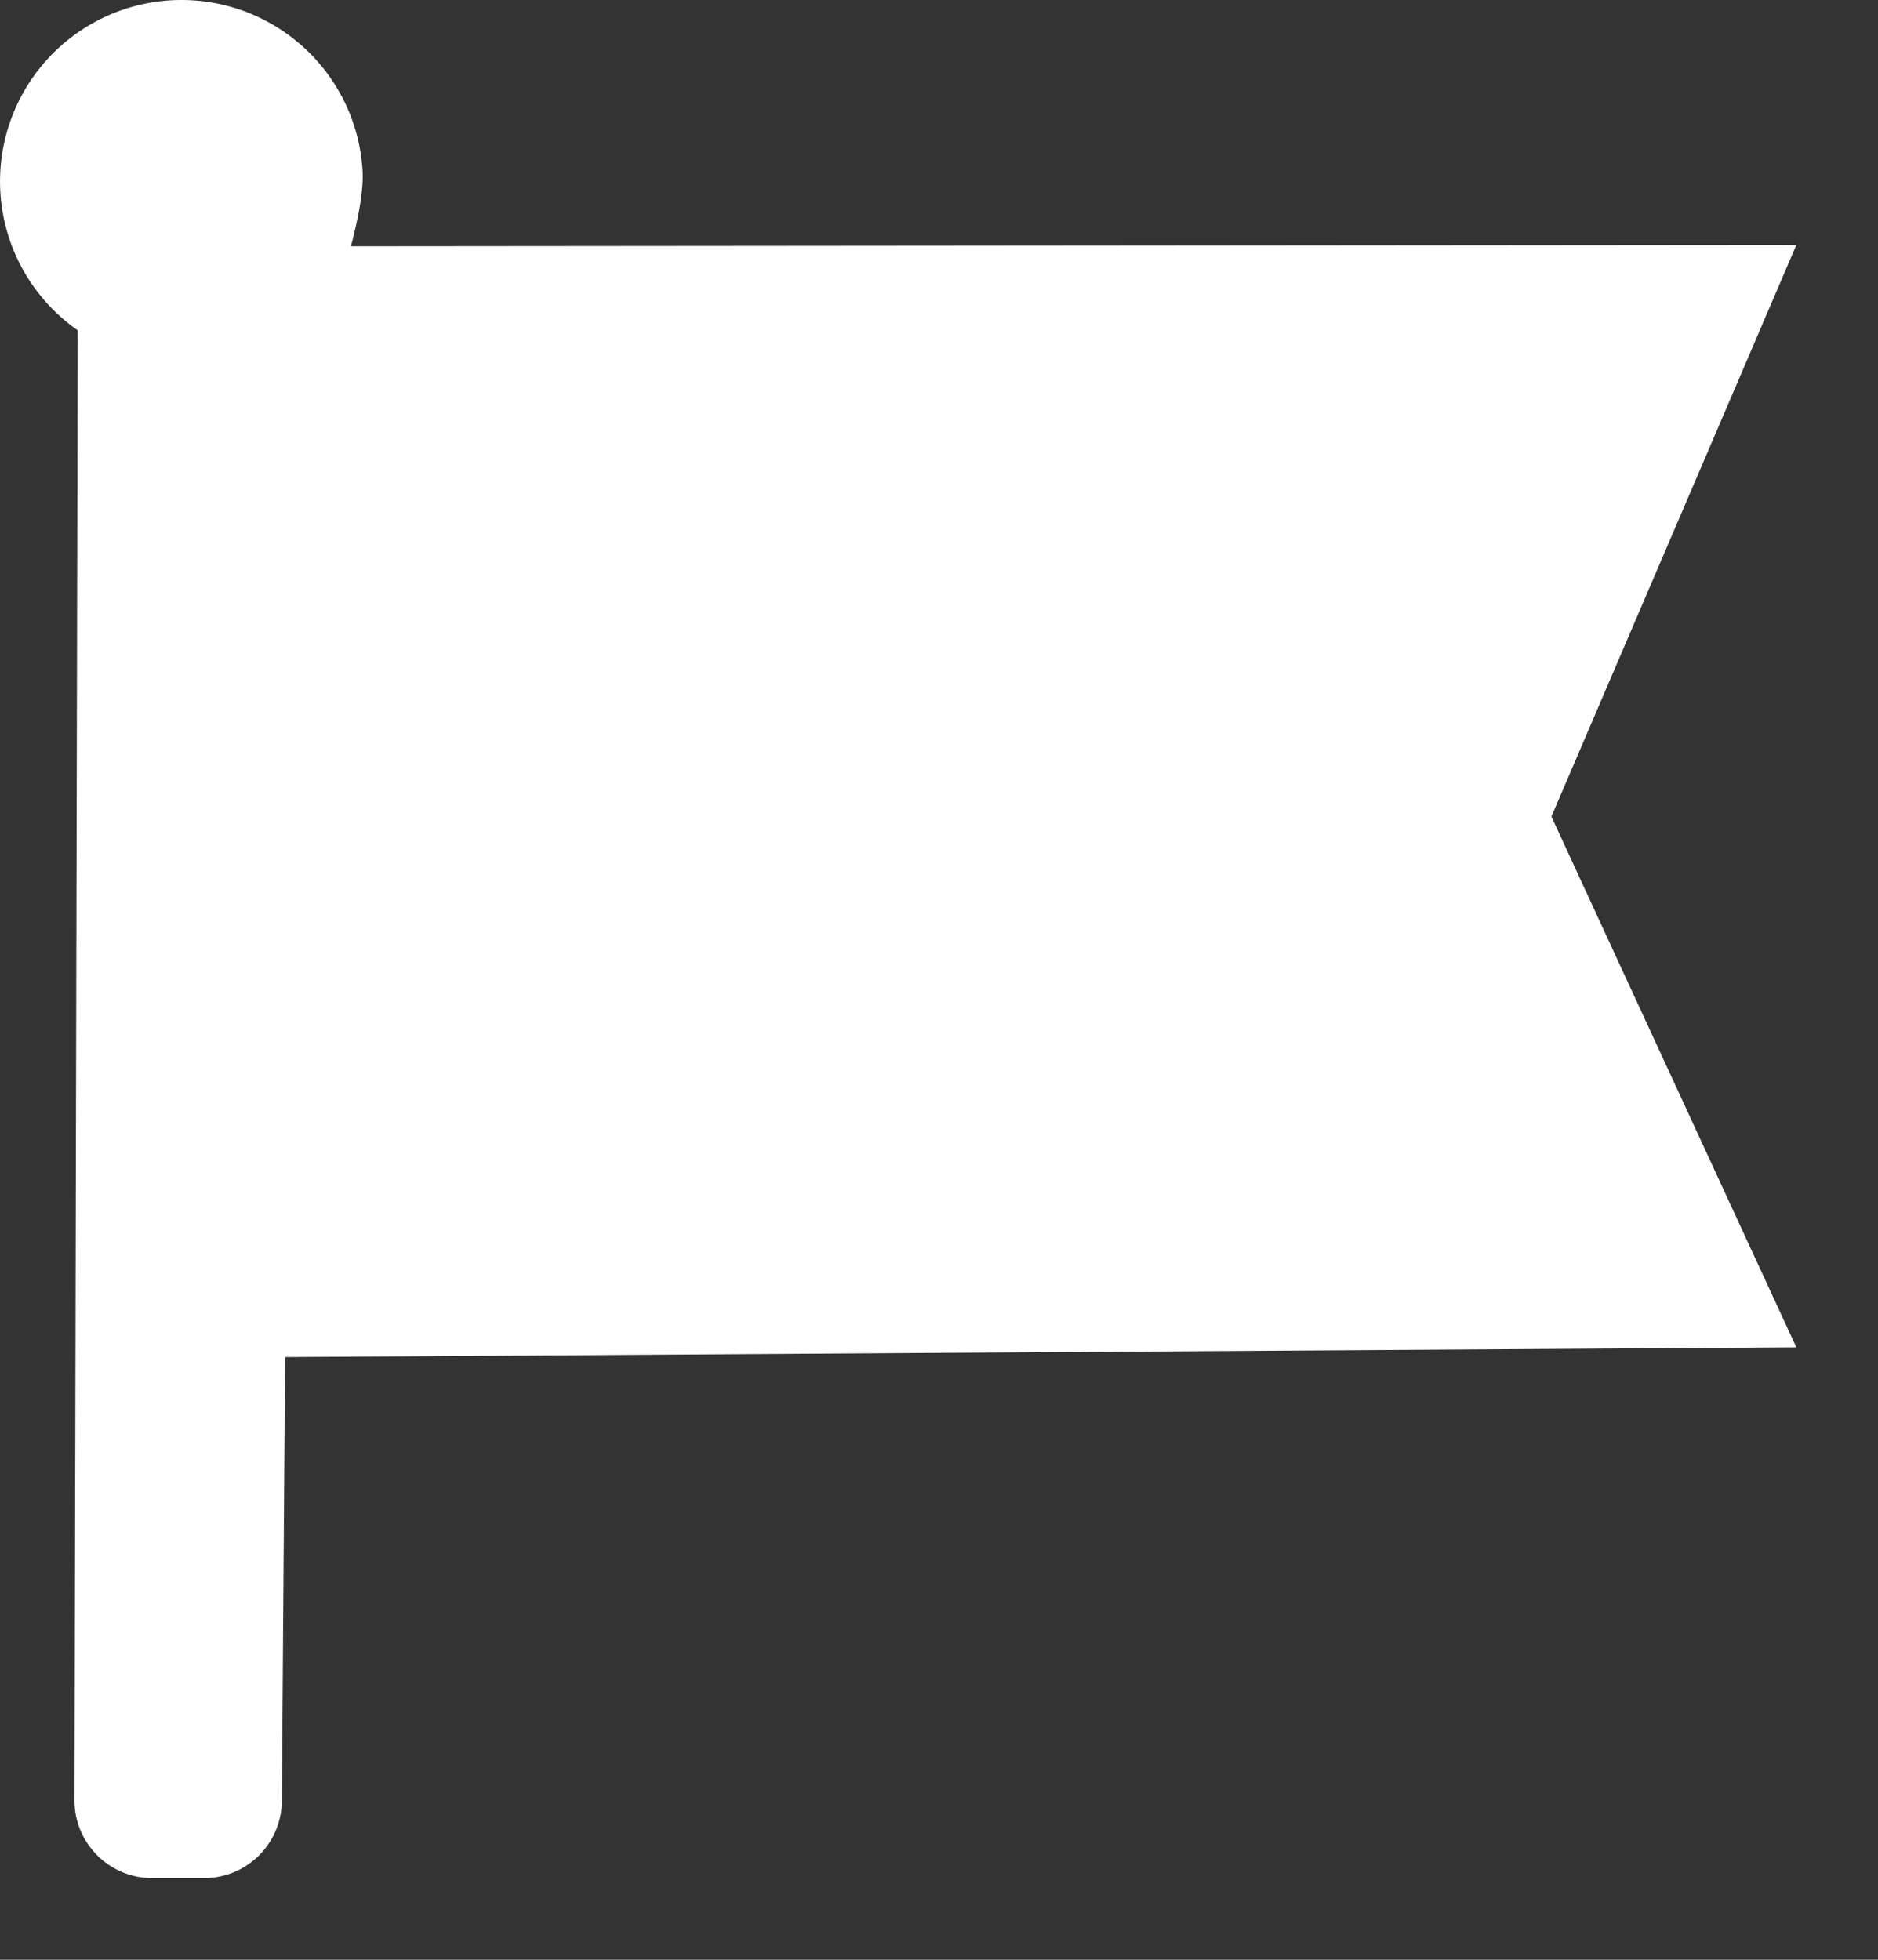 <svg width="23" height="24" xmlns="http://www.w3.org/2000/svg">
    <rect width="100%" height="100%" fill="#333333" stroke="none"/>
    <path d="M4.298 3.016c.108-.41.156-.722.142-.935A2.222 2.222 0 1 0 .952 4.045l-.04 18.003c0 .526.427.952.953.952H2.5a.952.952 0 0 0 .952-.952l.04-5.429L22 16.5 19 10l3-7-17.702.016z" fill="#FFF" fill-rule="nonzero"/>
</svg>
